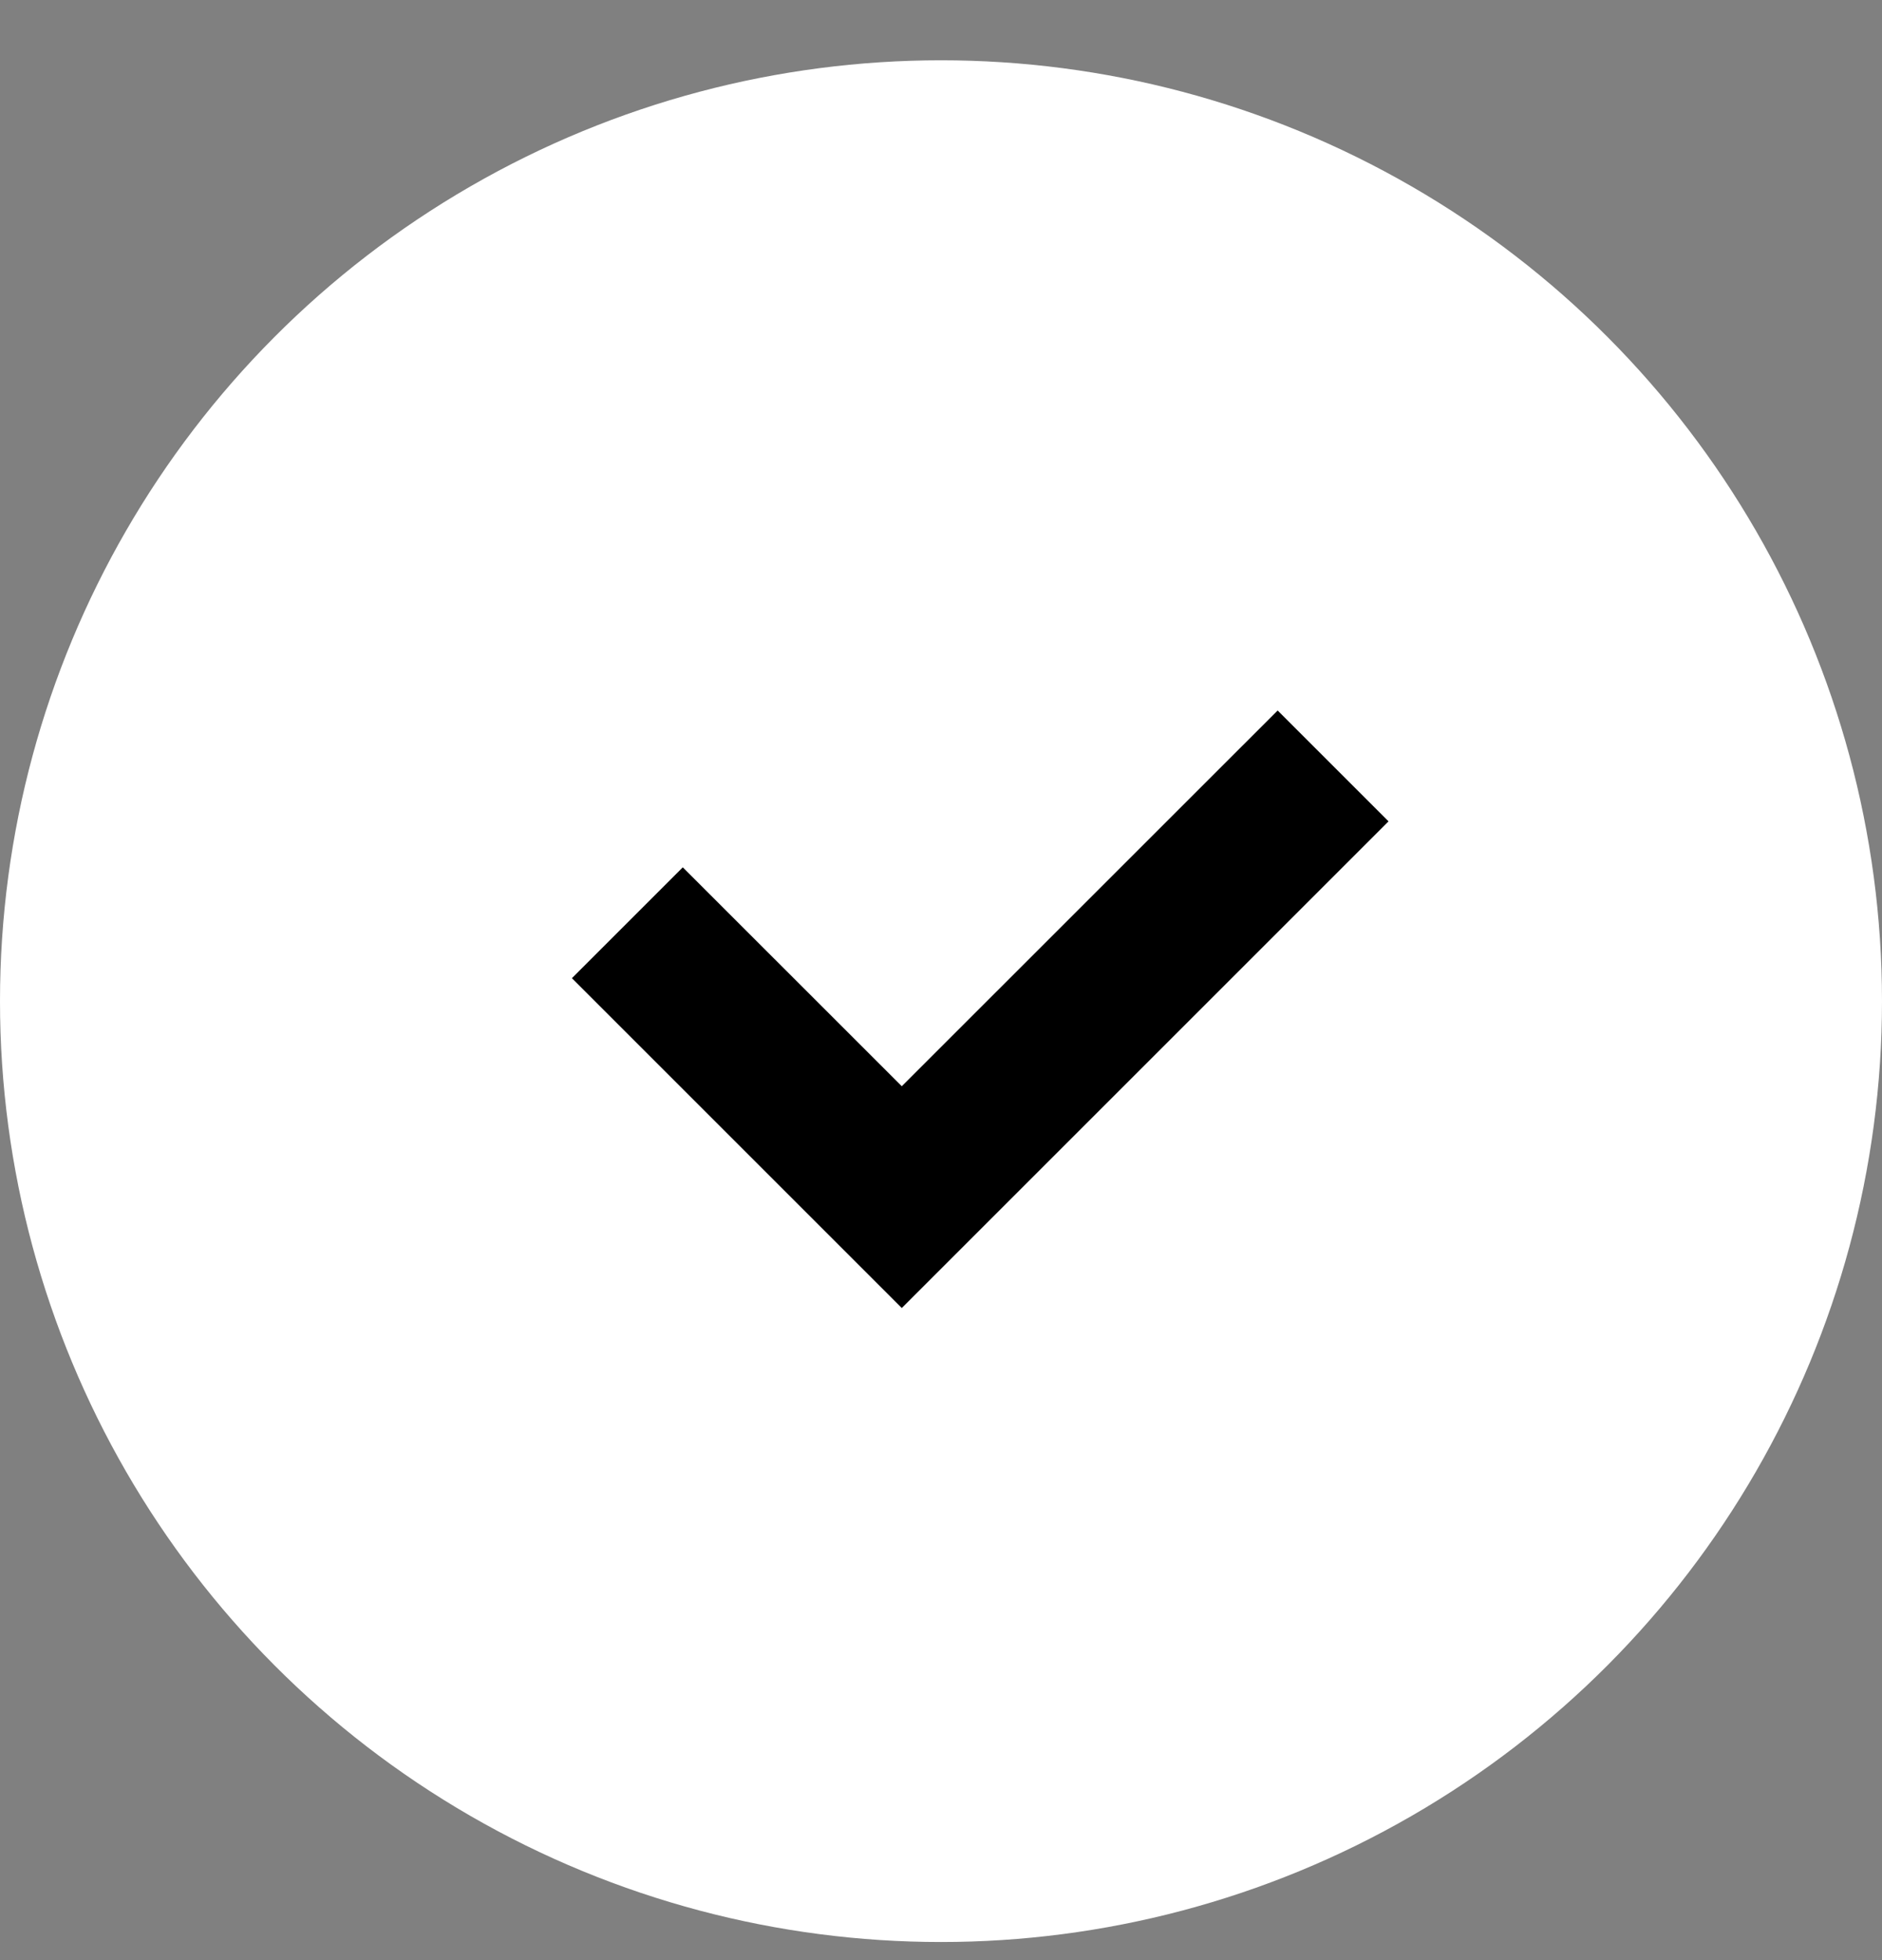 <svg width="24" height="25" viewBox="0 0 24 25" fill="none" xmlns="http://www.w3.org/2000/svg">
<rect x="0" y="0" width="24" height="25" fill="#808080" stroke="none"/>
<g clip-path="url(#clip0_5881_23177)">
<circle cx="12" cy="12.769" r="12" fill="white"/>
<path fill-rule="evenodd" clip-rule="evenodd" d="M17.707 10.476L11.5 16.683L7.293 12.476L8.707 11.062L11.5 13.854L16.293 9.062L17.707 10.476Z" fill="black"/>
</g>
<defs>
<clipPath id="clip0_5881_23177">
<rect width="24" height="24" fill="white" transform="translate(0 0.769)"/>
</clipPath>
</defs>
</svg>
